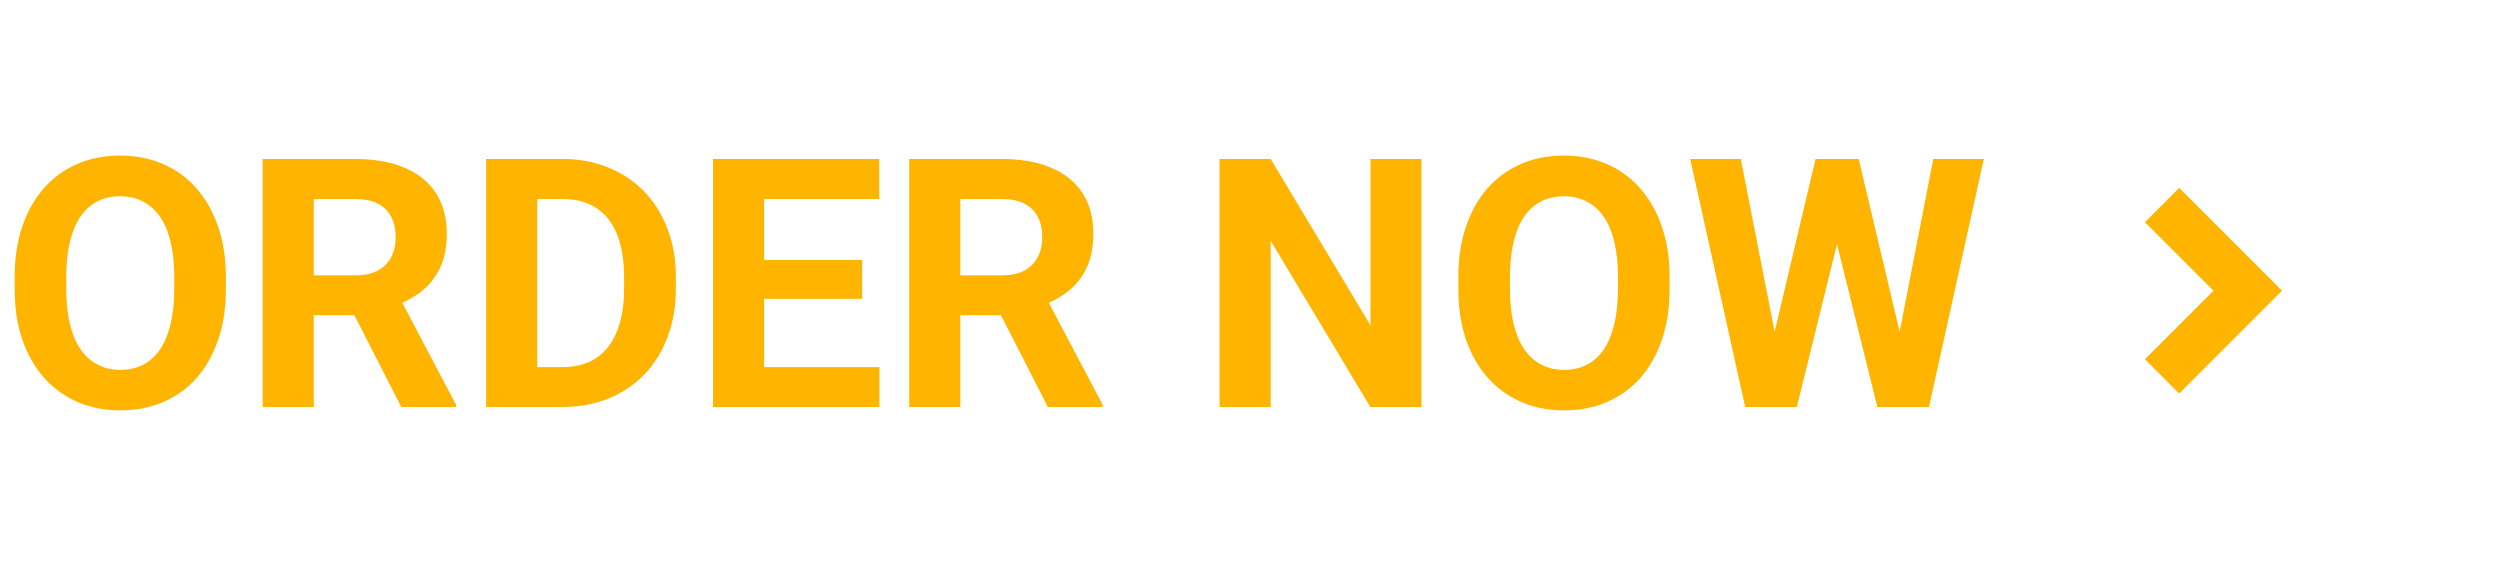 <svg width="86" height="20" viewBox="0 0 86 20" fill="none" xmlns="http://www.w3.org/2000/svg">
<path d="M7.77 9.535V9.939C7.77 10.588 7.682 11.17 7.506 11.685C7.33 12.201 7.082 12.641 6.762 13.004C6.441 13.363 6.059 13.639 5.613 13.83C5.172 14.021 4.682 14.117 4.143 14.117C3.607 14.117 3.117 14.021 2.672 13.83C2.23 13.639 1.848 13.363 1.523 13.004C1.199 12.641 0.947 12.201 0.768 11.685C0.592 11.17 0.504 10.588 0.504 9.939V9.535C0.504 8.883 0.592 8.301 0.768 7.789C0.943 7.273 1.191 6.834 1.512 6.471C1.836 6.107 2.219 5.83 2.66 5.639C3.105 5.447 3.596 5.352 4.131 5.352C4.67 5.352 5.16 5.447 5.602 5.639C6.047 5.83 6.43 6.107 6.75 6.471C7.074 6.834 7.324 7.273 7.5 7.789C7.68 8.301 7.77 8.883 7.77 9.535ZM5.994 9.939V9.523C5.994 9.07 5.953 8.672 5.871 8.328C5.789 7.984 5.668 7.695 5.508 7.461C5.348 7.227 5.152 7.051 4.922 6.934C4.691 6.812 4.428 6.752 4.131 6.752C3.834 6.752 3.57 6.812 3.34 6.934C3.113 7.051 2.92 7.227 2.76 7.461C2.604 7.695 2.484 7.984 2.402 8.328C2.32 8.672 2.279 9.07 2.279 9.523V9.939C2.279 10.389 2.32 10.787 2.402 11.135C2.484 11.479 2.605 11.77 2.766 12.008C2.926 12.242 3.121 12.42 3.352 12.541C3.582 12.662 3.846 12.723 4.143 12.723C4.439 12.723 4.703 12.662 4.934 12.541C5.164 12.42 5.357 12.242 5.514 12.008C5.67 11.77 5.789 11.479 5.871 11.135C5.953 10.787 5.994 10.389 5.994 9.939ZM9.035 5.469H12.217C12.869 5.469 13.43 5.566 13.898 5.762C14.371 5.957 14.734 6.246 14.988 6.629C15.242 7.012 15.369 7.482 15.369 8.041C15.369 8.498 15.291 8.891 15.135 9.219C14.982 9.543 14.766 9.814 14.484 10.033C14.207 10.248 13.881 10.42 13.506 10.549L12.949 10.842H10.184L10.172 9.471H12.229C12.537 9.471 12.793 9.416 12.996 9.307C13.199 9.197 13.352 9.045 13.453 8.85C13.559 8.654 13.611 8.428 13.611 8.17C13.611 7.896 13.56 7.66 13.459 7.461C13.357 7.262 13.203 7.109 12.996 7.004C12.789 6.898 12.529 6.846 12.217 6.846H10.793V14H9.035V5.469ZM13.805 14L11.859 10.197L13.717 10.185L15.685 13.918V14H13.805ZM19.342 14H17.484L17.496 12.629H19.342C19.803 12.629 20.191 12.525 20.508 12.318C20.824 12.107 21.062 11.801 21.223 11.398C21.387 10.996 21.469 10.51 21.469 9.939V9.523C21.469 9.086 21.422 8.701 21.328 8.369C21.238 8.037 21.104 7.758 20.924 7.531C20.744 7.305 20.523 7.135 20.262 7.021C20 6.904 19.699 6.846 19.359 6.846H17.449V5.469H19.359C19.93 5.469 20.451 5.566 20.924 5.762C21.4 5.953 21.812 6.229 22.16 6.588C22.508 6.947 22.775 7.377 22.963 7.877C23.154 8.373 23.25 8.926 23.25 9.535V9.939C23.25 10.545 23.154 11.098 22.963 11.598C22.775 12.098 22.508 12.527 22.16 12.887C21.816 13.242 21.404 13.518 20.924 13.713C20.447 13.904 19.92 14 19.342 14ZM18.48 5.469V14H16.723V5.469H18.48ZM30.252 12.629V14H25.711V12.629H30.252ZM26.285 5.469V14H24.527V5.469H26.285ZM29.66 8.943V10.279H25.711V8.943H29.66ZM30.246 5.469V6.846H25.711V5.469H30.246ZM31.277 5.469H34.459C35.111 5.469 35.672 5.566 36.141 5.762C36.613 5.957 36.977 6.246 37.23 6.629C37.484 7.012 37.611 7.482 37.611 8.041C37.611 8.498 37.533 8.891 37.377 9.219C37.225 9.543 37.008 9.814 36.727 10.033C36.449 10.248 36.123 10.42 35.748 10.549L35.191 10.842H32.426L32.414 9.471H34.471C34.779 9.471 35.035 9.416 35.238 9.307C35.441 9.197 35.594 9.045 35.695 8.85C35.801 8.654 35.853 8.428 35.853 8.17C35.853 7.896 35.803 7.66 35.701 7.461C35.6 7.262 35.445 7.109 35.238 7.004C35.031 6.898 34.772 6.846 34.459 6.846H33.035V14H31.277V5.469ZM36.047 14L34.102 10.197L35.959 10.185L37.928 13.918V14H36.047ZM48.897 5.469V14H47.139L43.711 8.281V14H41.953V5.469H43.711L47.145 11.193V5.469H48.897ZM57.434 9.535V9.939C57.434 10.588 57.346 11.17 57.17 11.685C56.994 12.201 56.746 12.641 56.426 13.004C56.105 13.363 55.723 13.639 55.277 13.83C54.836 14.021 54.346 14.117 53.807 14.117C53.272 14.117 52.781 14.021 52.336 13.83C51.895 13.639 51.512 13.363 51.188 13.004C50.863 12.641 50.611 12.201 50.432 11.685C50.256 11.17 50.168 10.588 50.168 9.939V9.535C50.168 8.883 50.256 8.301 50.432 7.789C50.607 7.273 50.855 6.834 51.176 6.471C51.5 6.107 51.883 5.83 52.324 5.639C52.77 5.447 53.26 5.352 53.795 5.352C54.334 5.352 54.824 5.447 55.266 5.639C55.711 5.83 56.094 6.107 56.414 6.471C56.738 6.834 56.988 7.273 57.164 7.789C57.344 8.301 57.434 8.883 57.434 9.535ZM55.658 9.939V9.523C55.658 9.07 55.617 8.672 55.535 8.328C55.453 7.984 55.332 7.695 55.172 7.461C55.012 7.227 54.816 7.051 54.586 6.934C54.355 6.812 54.092 6.752 53.795 6.752C53.498 6.752 53.234 6.812 53.004 6.934C52.777 7.051 52.584 7.227 52.424 7.461C52.268 7.695 52.148 7.984 52.066 8.328C51.984 8.672 51.943 9.07 51.943 9.523V9.939C51.943 10.389 51.984 10.787 52.066 11.135C52.148 11.479 52.27 11.77 52.43 12.008C52.59 12.242 52.785 12.42 53.016 12.541C53.246 12.662 53.51 12.723 53.807 12.723C54.103 12.723 54.367 12.662 54.598 12.541C54.828 12.42 55.022 12.242 55.178 12.008C55.334 11.77 55.453 11.479 55.535 11.135C55.617 10.787 55.658 10.389 55.658 9.939ZM60.756 12.646L62.455 5.469H63.404L63.621 6.664L61.81 14H60.791L60.756 12.646ZM59.883 5.469L61.289 12.646L61.172 14H60.035L58.143 5.469H59.883ZM65.115 12.617L66.504 5.469H68.244L66.357 14H65.221L65.115 12.617ZM63.938 5.469L65.648 12.676L65.602 14H64.582L62.76 6.658L62.994 5.469H63.938Z" fill="#FFB400"/>
<g clip-path="url(#clip0_2_647)">
<path d="M76.143 10L73.786 7.644L74.964 6.464L78.5 10L74.964 13.536L73.786 12.357L76.143 10Z" fill="#FFB400"/>
</g>
<defs>
<clipPath id="clip0_2_647">
<rect width="20" height="20" fill="white" transform="translate(66)"/>
</clipPath>
</defs>
</svg>
